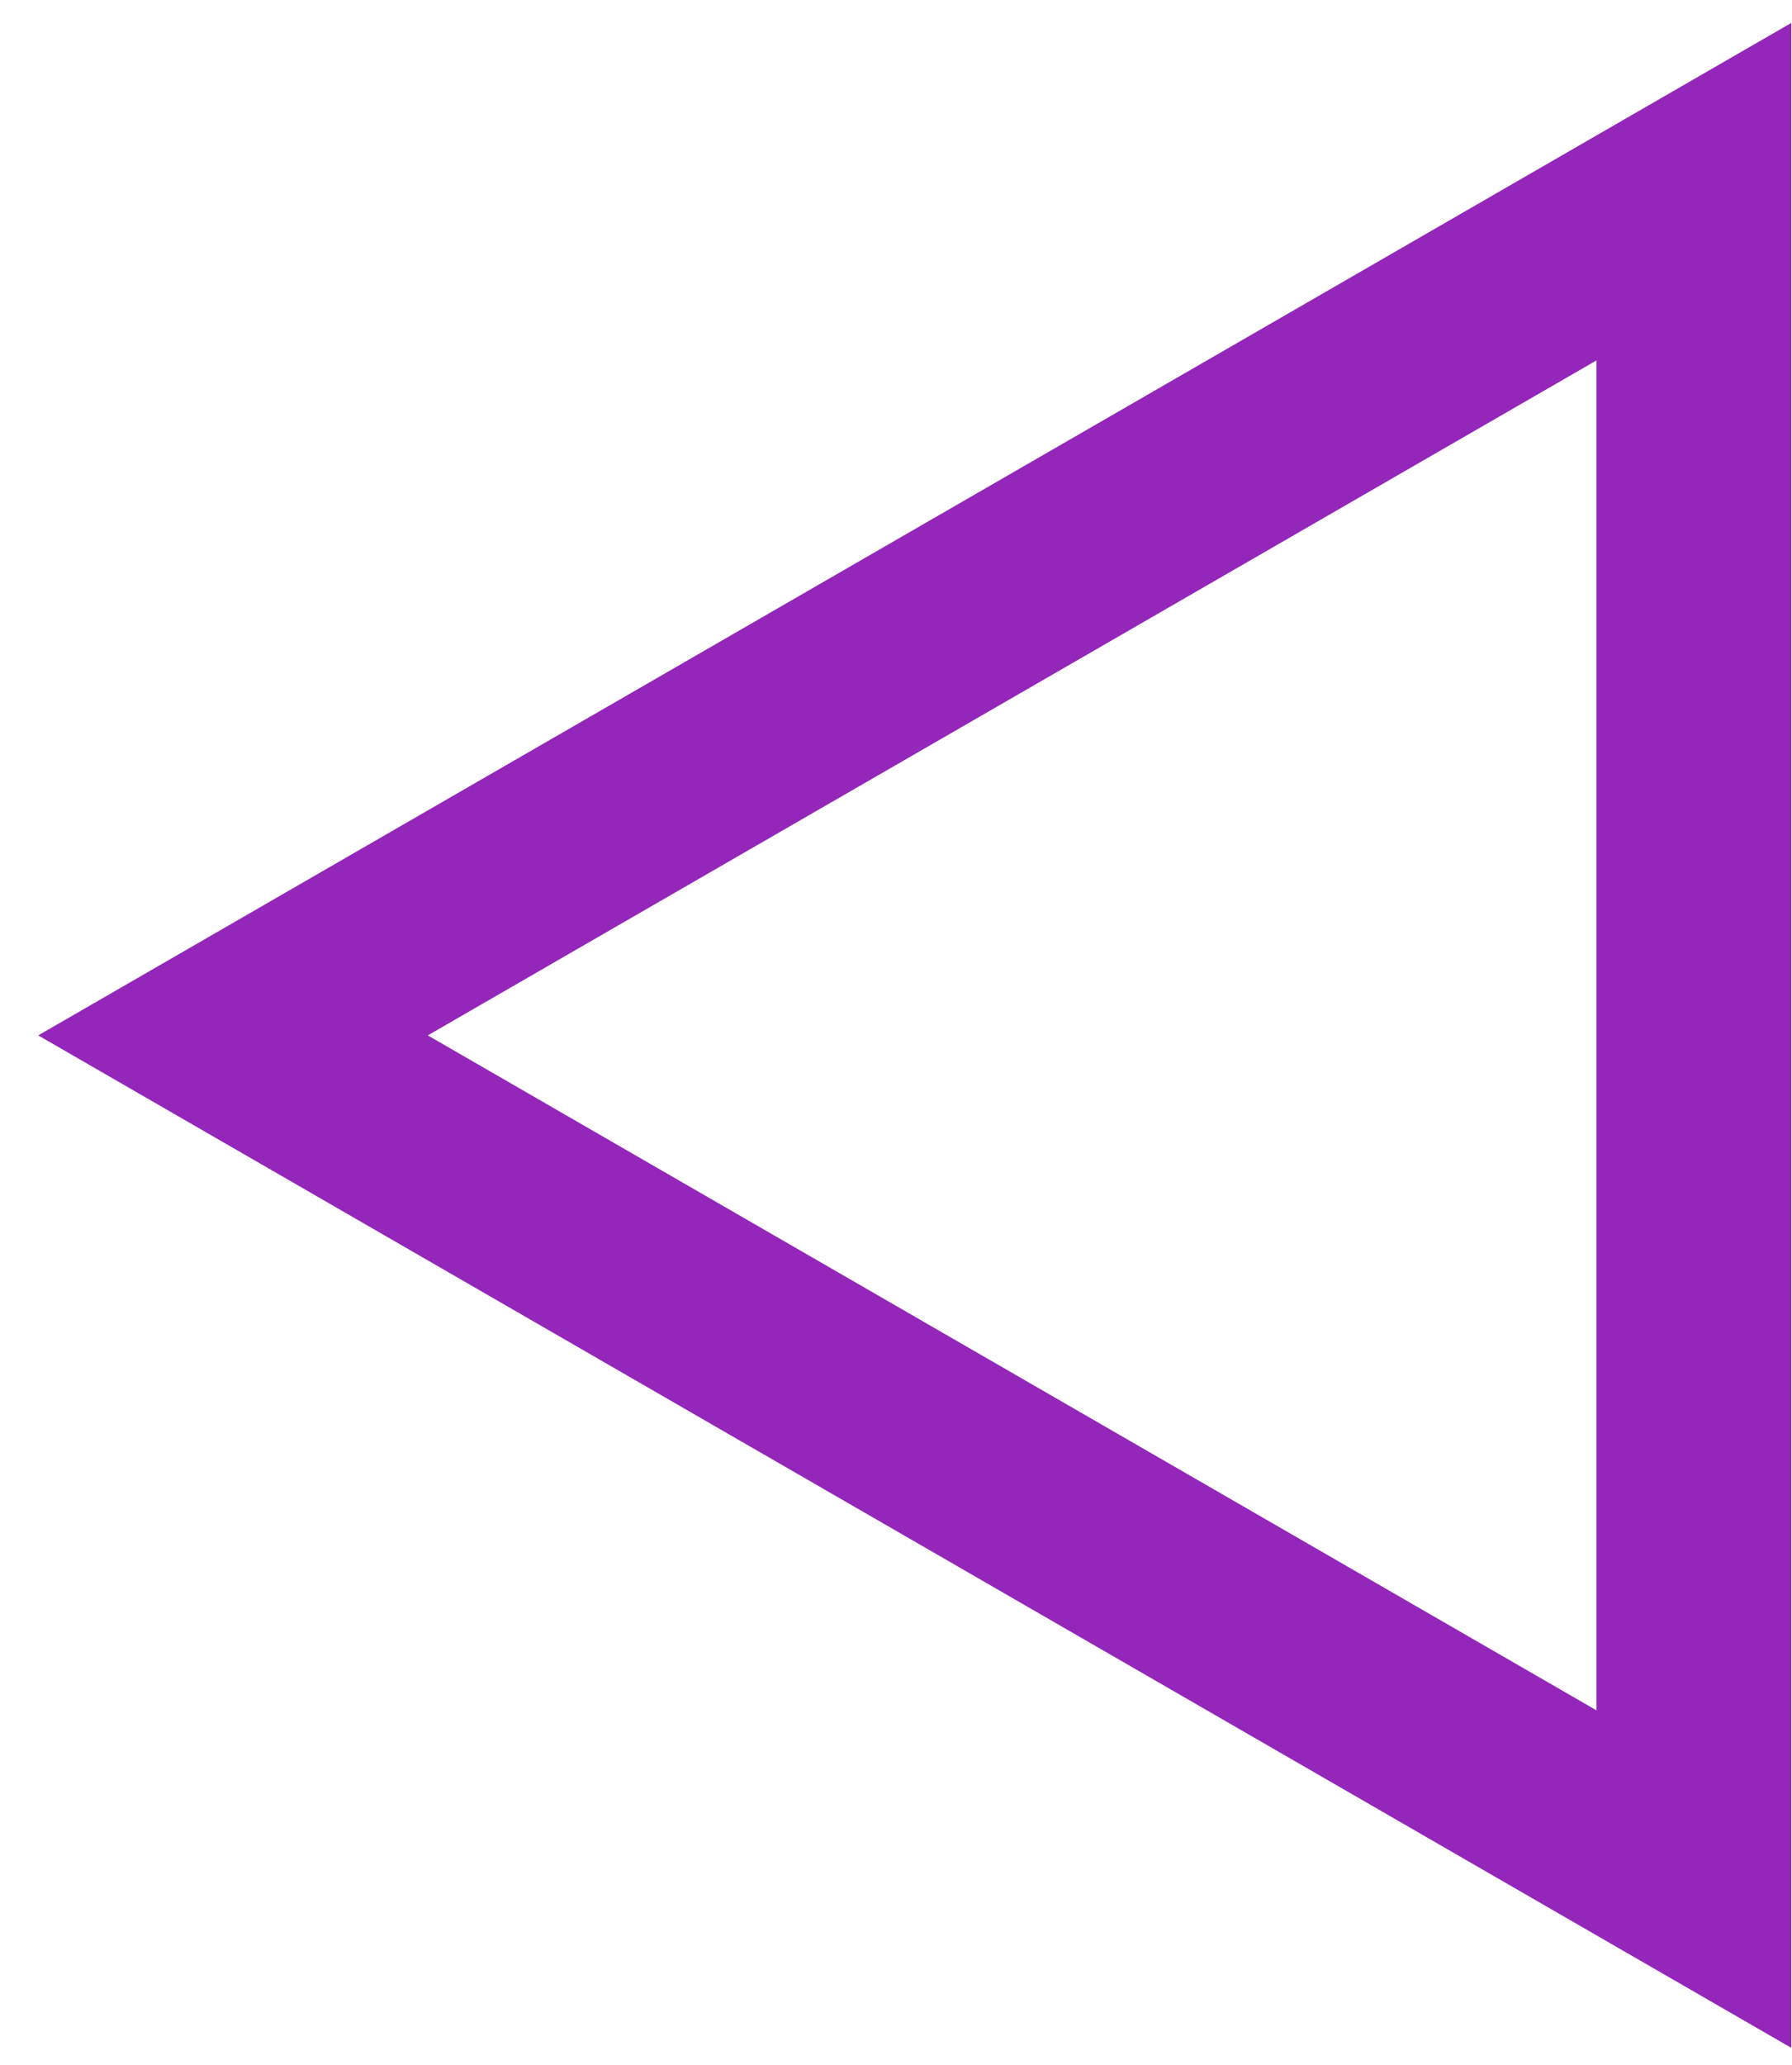 <svg width="46" height="53" viewBox="0 0 46 53" fill="none" xmlns="http://www.w3.org/2000/svg">
<path d="M43.481 4.919L43.481 48.221L5.981 26.57L43.481 4.919Z" stroke="#9426BA" stroke-width="5"/>
</svg>
